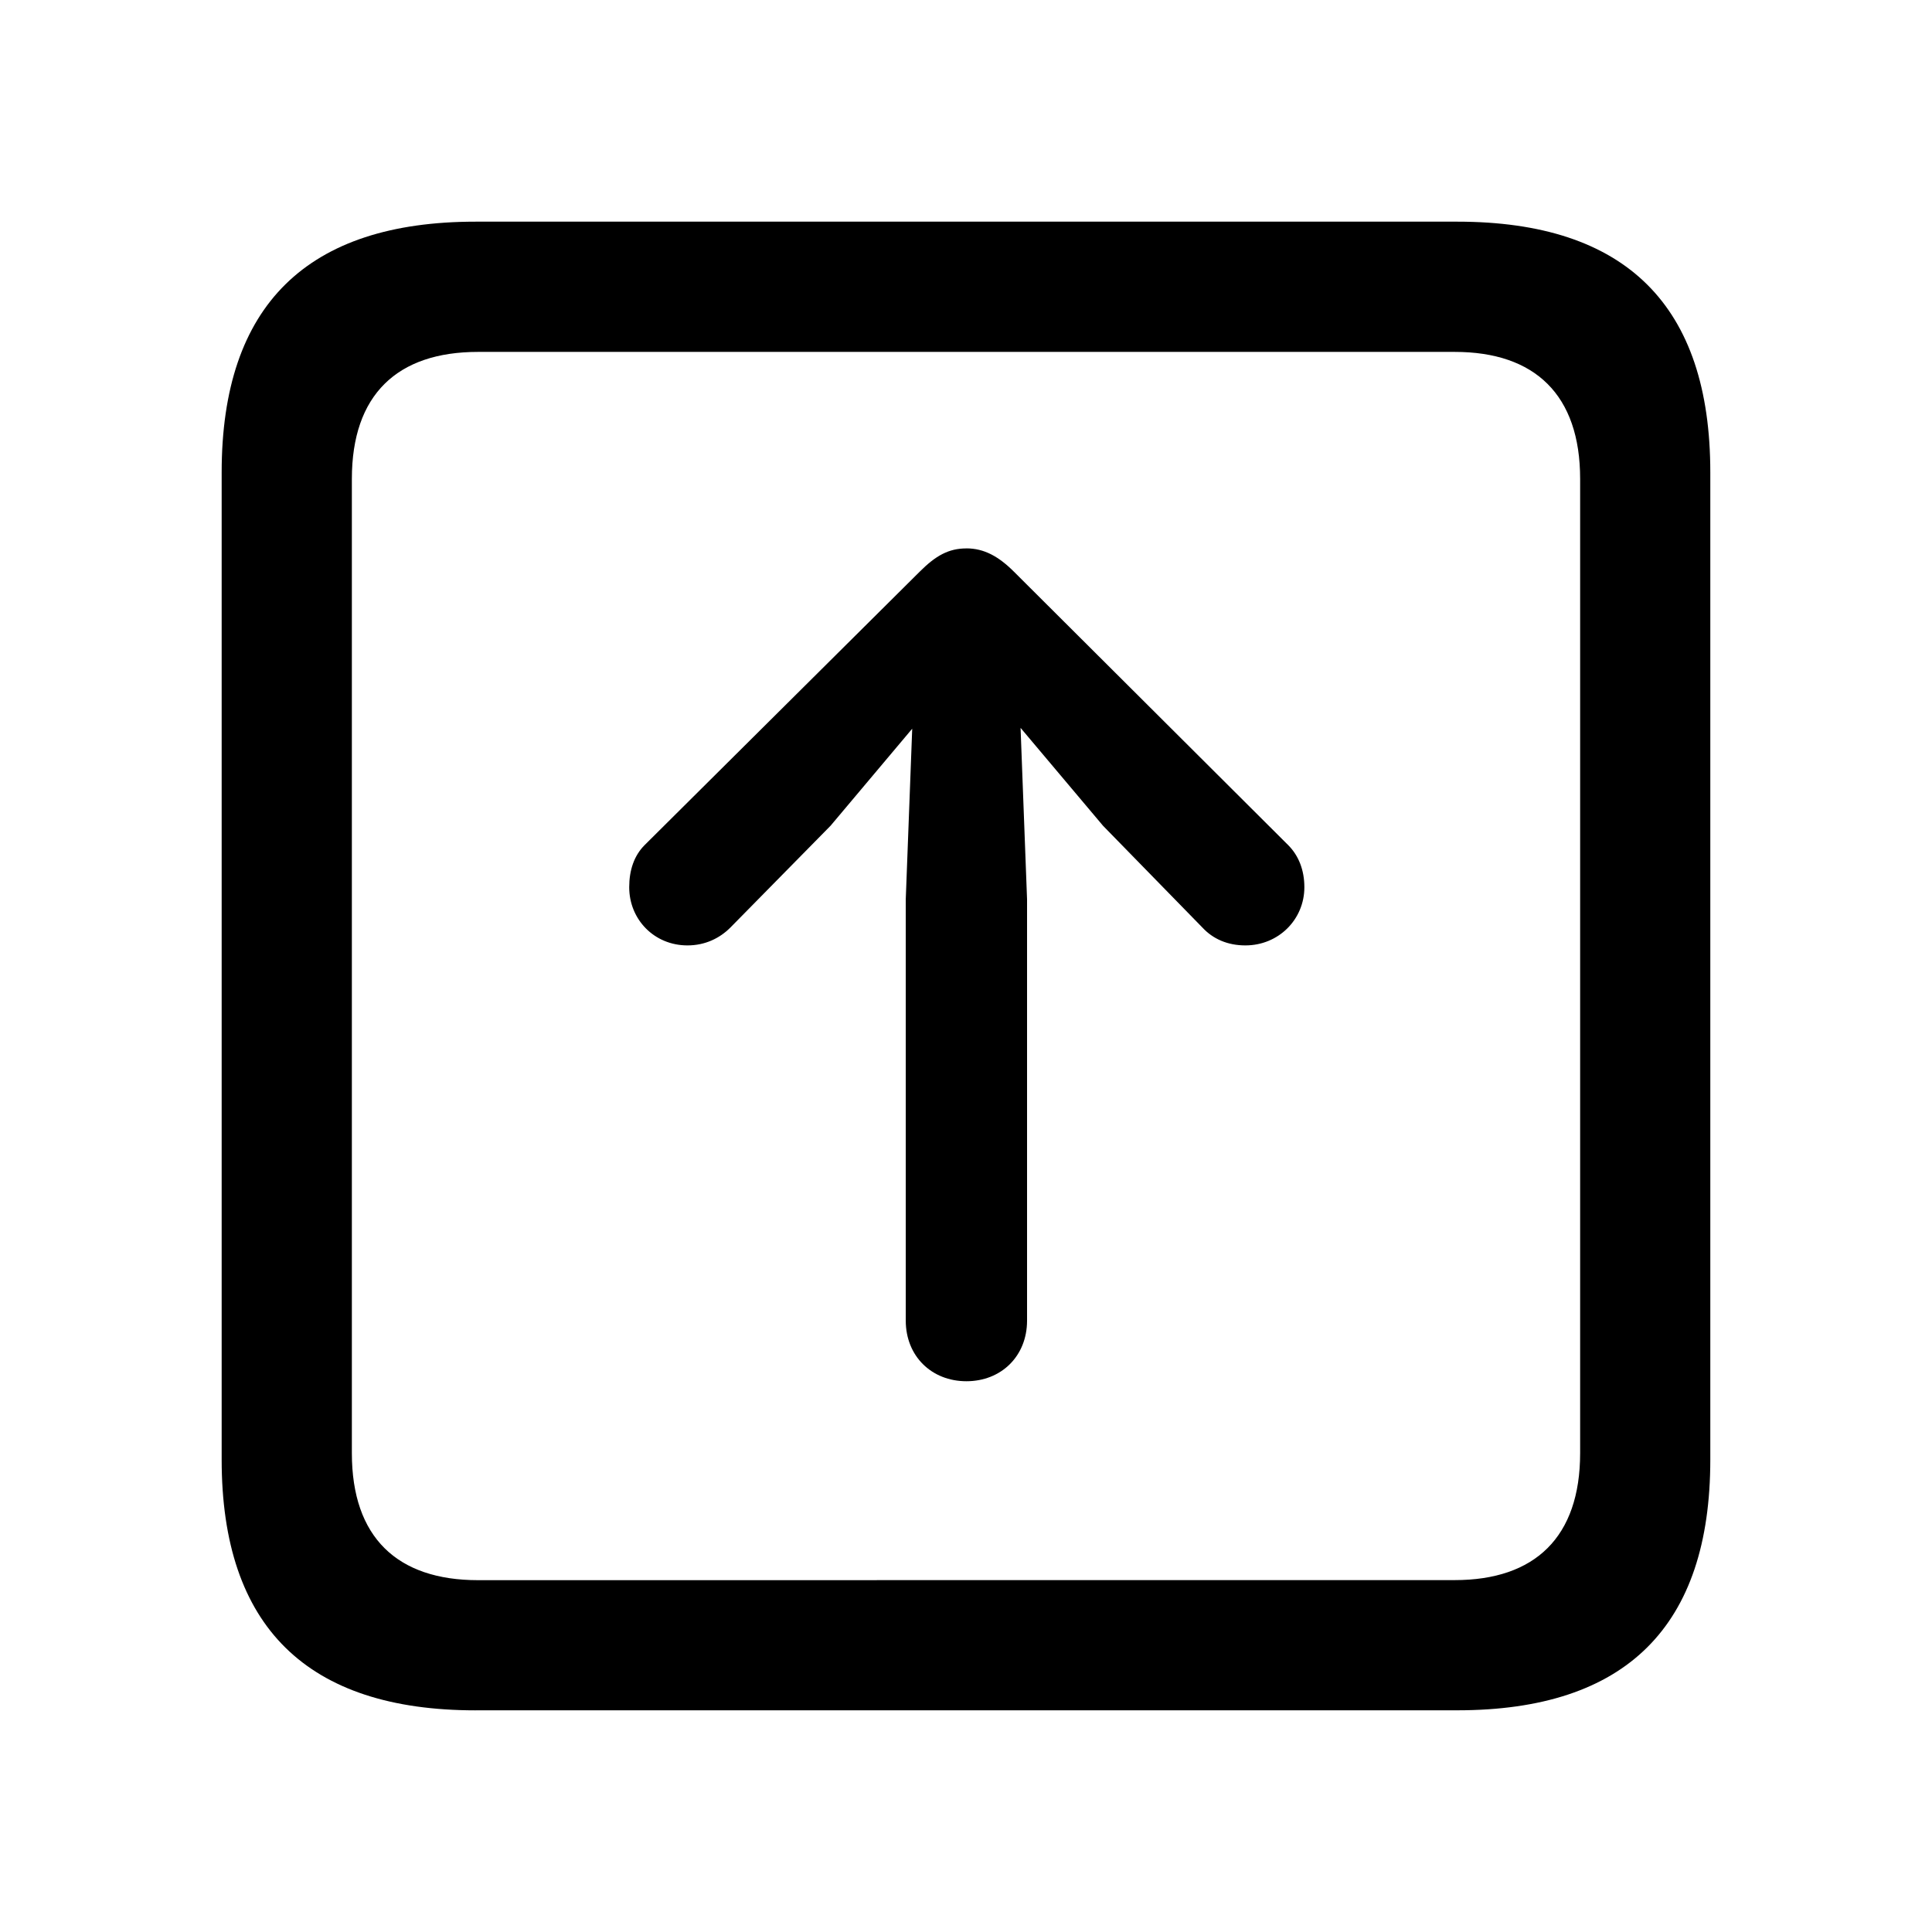 <svg xmlns="http://www.w3.org/2000/svg" width="1em" height="1em" viewBox="0 0 56 56"><path fill="currentColor" d="M13.785 49.574h28.453c4.899 0 7.336-2.437 7.336-7.265V13.69c0-4.828-2.437-7.265-7.336-7.265H13.785c-4.875 0-7.36 2.414-7.36 7.265v28.62c0 4.851 2.485 7.265 7.36 7.265m.07-3.773c-2.343 0-3.656-1.242-3.656-3.68V13.88c0-2.438 1.313-3.68 3.656-3.68h28.313c2.32 0 3.633 1.242 3.633 3.68v28.24c0 2.438-1.313 3.68-3.633 3.68Zm14.157-29.906c-.516 0-.891.21-1.36.68l-7.969 7.921c-.304.305-.445.727-.445 1.219c0 .937.727 1.687 1.688 1.687c.515 0 .937-.21 1.242-.515l2.906-2.953l2.367-2.813l-.187 4.945v12.211c0 1.032.75 1.758 1.758 1.758s1.758-.726 1.758-1.758v-12.21l-.188-4.97l2.39 2.837l2.883 2.953c.305.328.727.515 1.243.515c.96 0 1.71-.75 1.71-1.687c0-.492-.164-.914-.468-1.219l-7.946-7.922c-.445-.445-.867-.68-1.382-.68"/></svg>